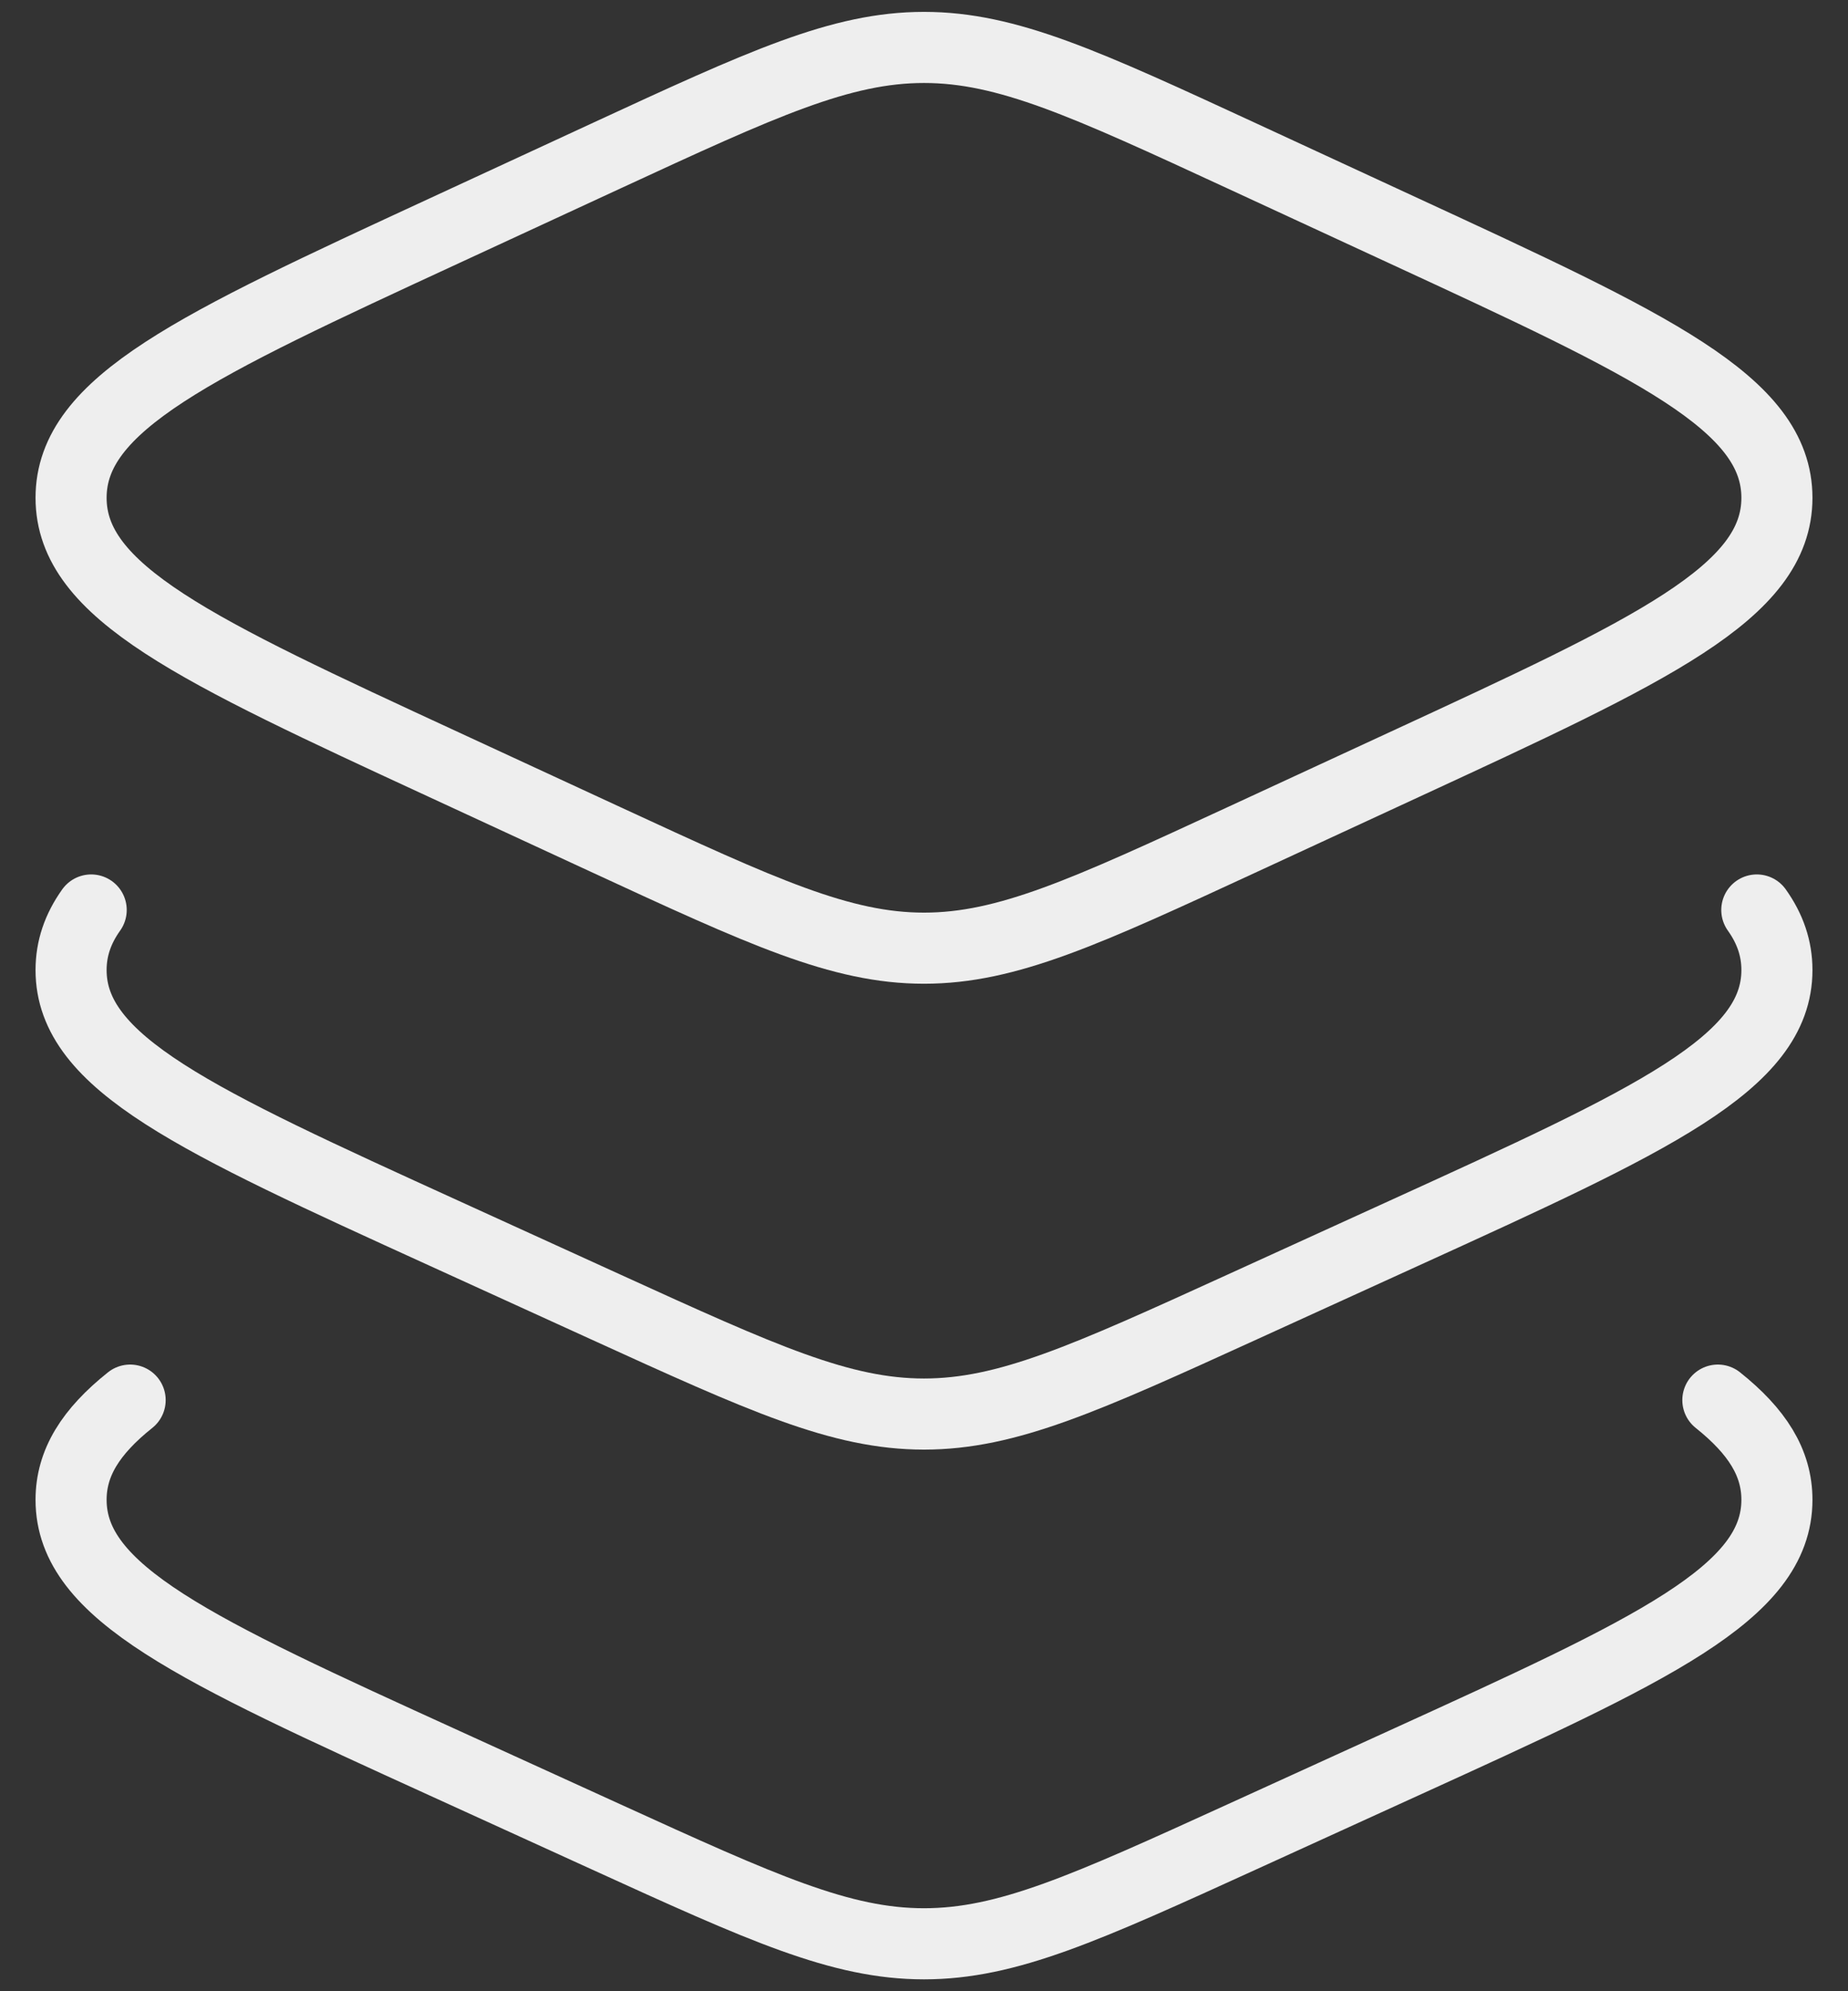 <svg width="26" height="28" viewBox="0 0 26 28" fill="none" xmlns="http://www.w3.org/2000/svg">
<rect x="0" y="0" width="26" height="28" fill="#333333" stroke="none"/>
<path d="M8.524 2.194L6.251 3.245C2.75 4.863 1 5.672 1 7C1 8.328 2.75 9.137 6.251 10.755L8.524 11.806C10.727 12.824 11.829 13.333 13 13.333C14.171 13.333 15.273 12.824 17.476 11.806L19.749 10.755C23.25 9.137 25 8.328 25 7C25 5.672 23.25 4.863 19.749 3.245L17.476 2.194C15.273 1.176 14.171 0.667 13 0.667C11.829 0.667 10.727 1.176 8.524 2.194Z" stroke="#EEEEEE" stroke-linecap="round" stroke-linejoin="round"/>
<path d="M24.717 12.796C24.906 13.061 25 13.338 25 13.641C25 14.95 23.25 15.748 19.749 17.343L17.476 18.379C15.273 19.383 14.171 19.884 13 19.884C11.829 19.884 10.727 19.383 8.524 18.379L6.251 17.343C2.75 15.748 1 14.95 1 13.641C1 13.338 1.094 13.061 1.283 12.796" stroke="#EEEEEE" stroke-linecap="round" stroke-linejoin="round"/>
<path d="M24.169 19.688C24.723 20.13 25 20.569 25 21.09C25 22.399 23.25 23.197 19.749 24.792L17.476 25.828C15.273 26.832 14.171 27.333 13 27.333C11.829 27.333 10.727 26.832 8.524 25.828L6.251 24.792C2.75 23.197 1 22.399 1 21.09C1 20.569 1.277 20.13 1.831 19.688" stroke="#EEEEEE" stroke-linecap="round" stroke-linejoin="round"/>
</svg>
